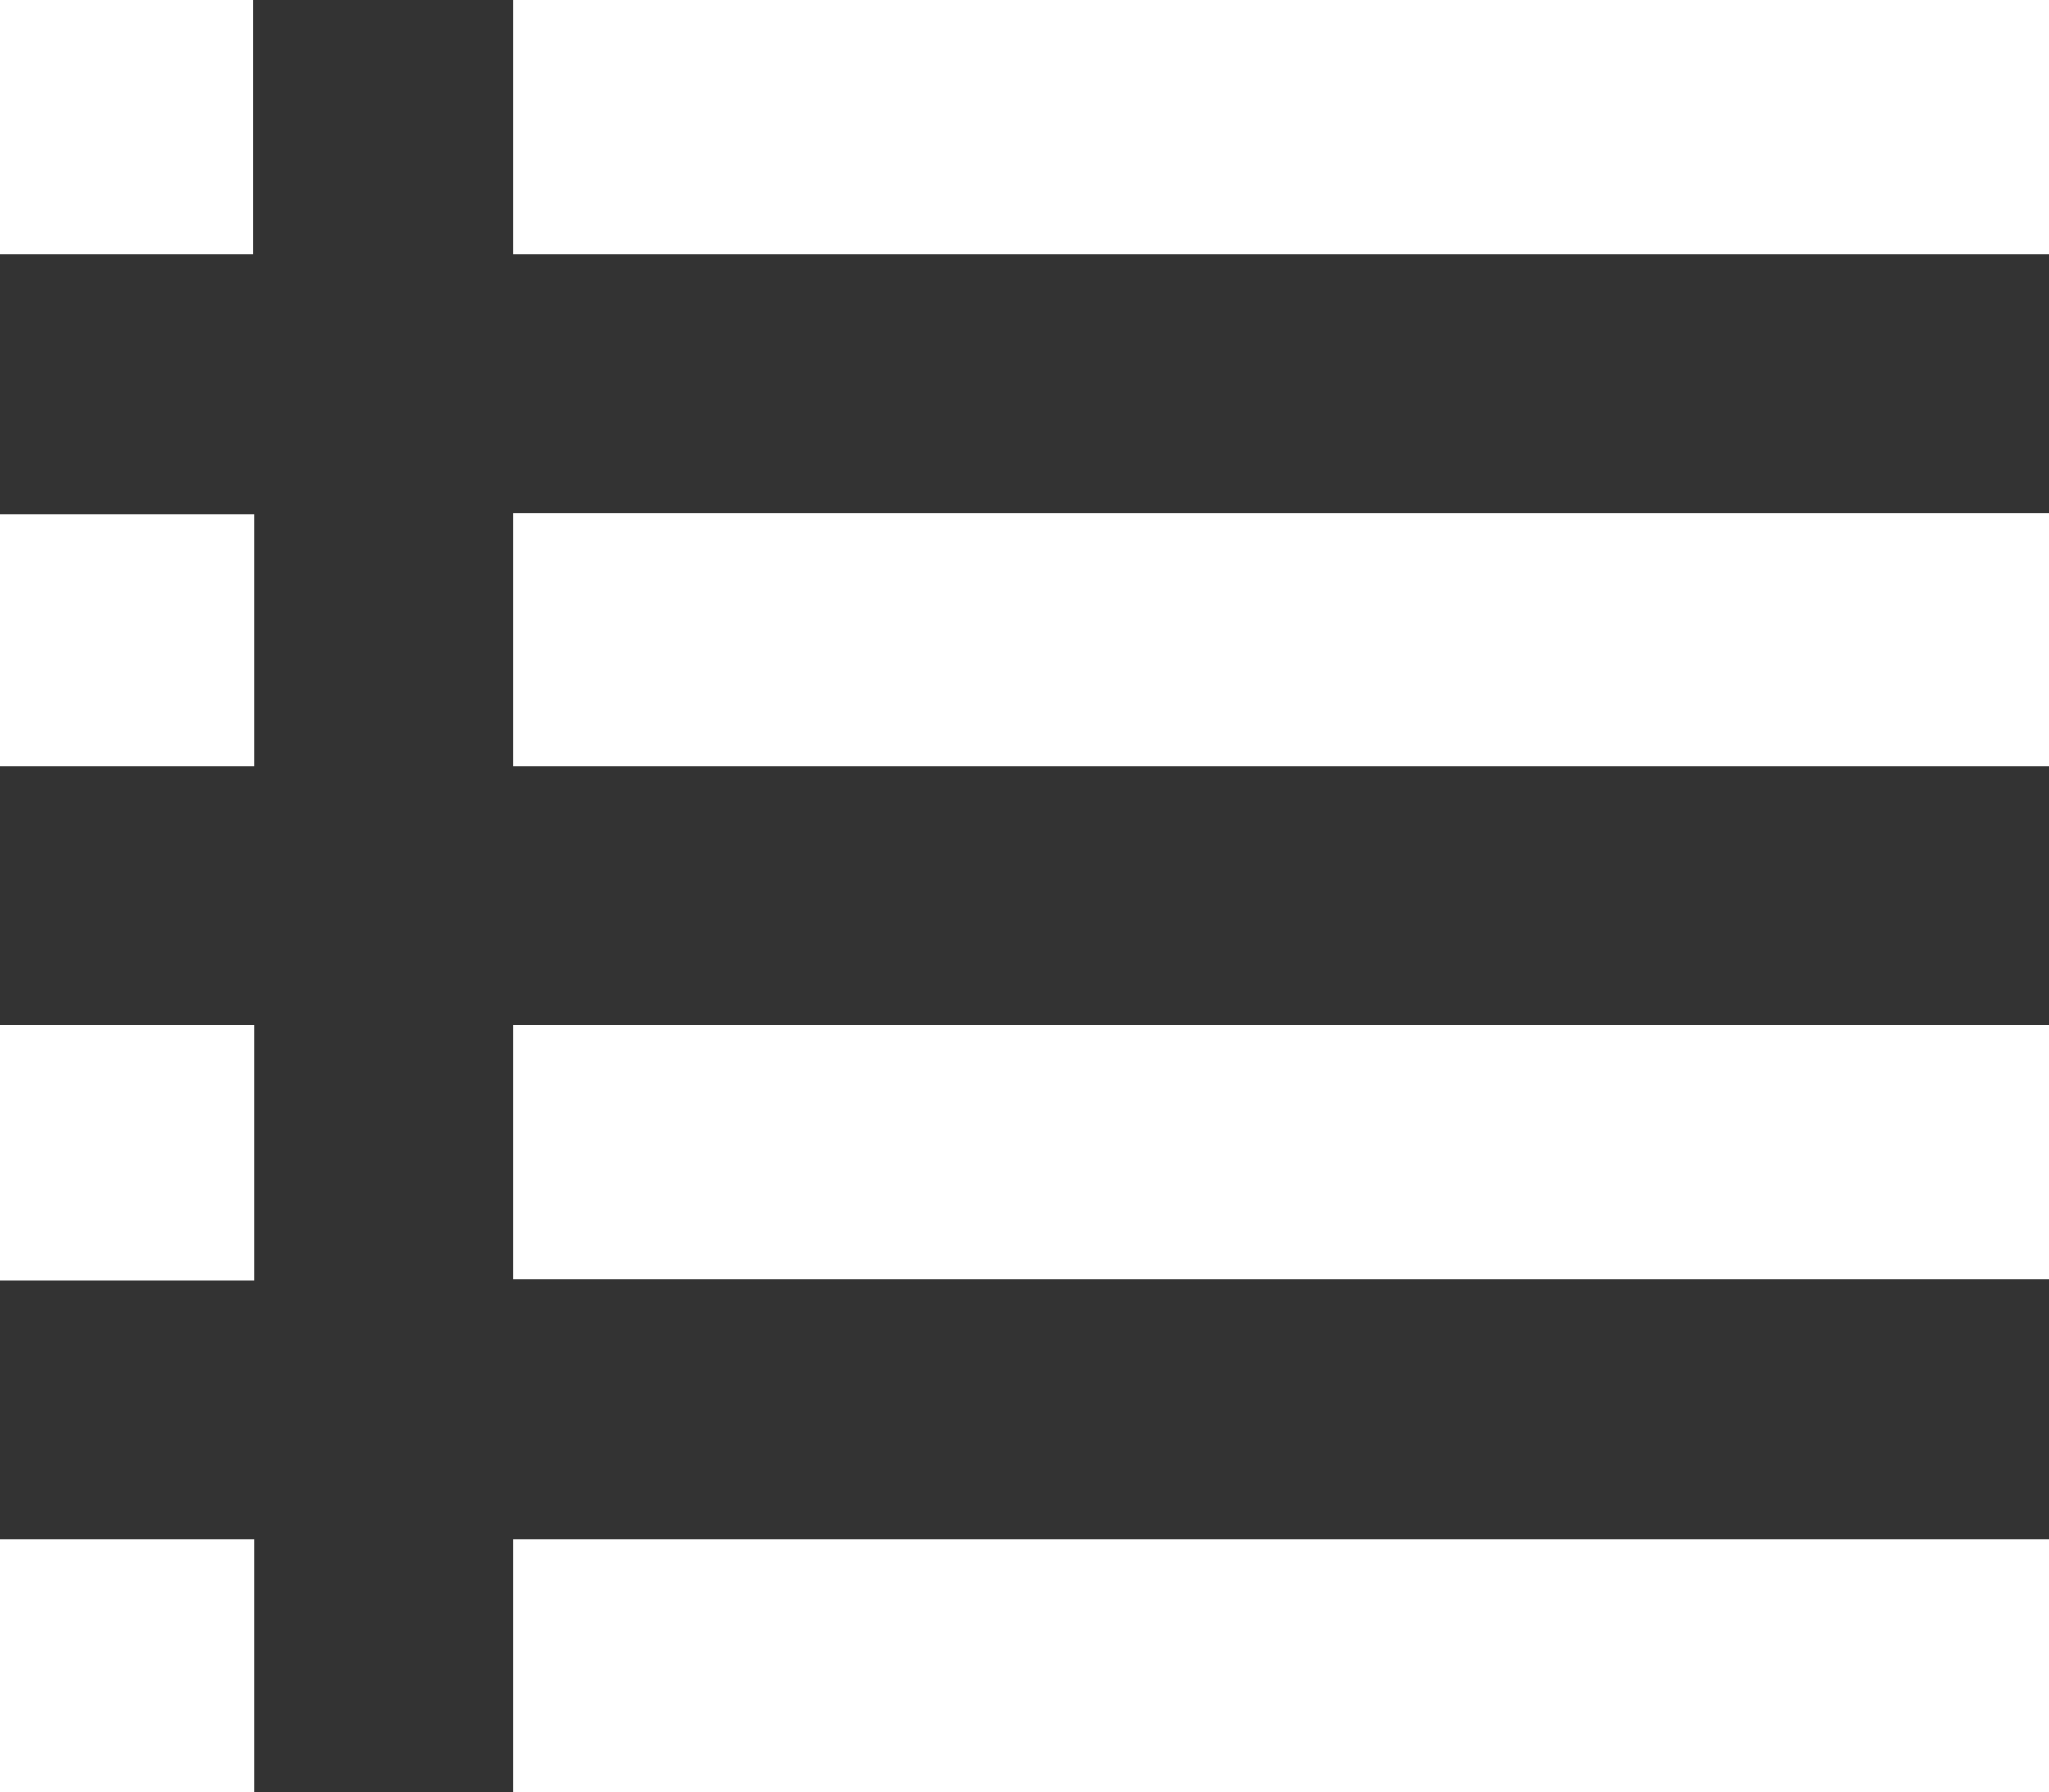 <svg xmlns="http://www.w3.org/2000/svg" viewBox="0 0 22 19.24"><rect x="0" y="0" width="22" height="19.24" fill="#333333" stroke="none"/><defs><style>.cls-1{fill:#fff;}</style></defs><title>list</title><g id="Layer_2" data-name="Layer 2"><g id="assets_login"><path class="cls-1" d="M5.51,2.73V0H22V2.73Z"/><path class="cls-1" d="M5.51,11H22v2.73H5.51Z"/><path class="cls-1" d="M5.51,8.23V5.51H22V8.23Z"/><path class="cls-1" d="M5.51,19.24V16.52H22v2.72Z"/><path class="cls-1" d="M2.72,2.73H0V0H2.72Z"/><path class="cls-1" d="M2.73,13.75H0V11H2.73Z"/><path class="cls-1" d="M2.73,5.52V8.23H0V5.52Z"/><path class="cls-1" d="M0,16.52H2.73v2.72H0Z"/></g></g></svg>